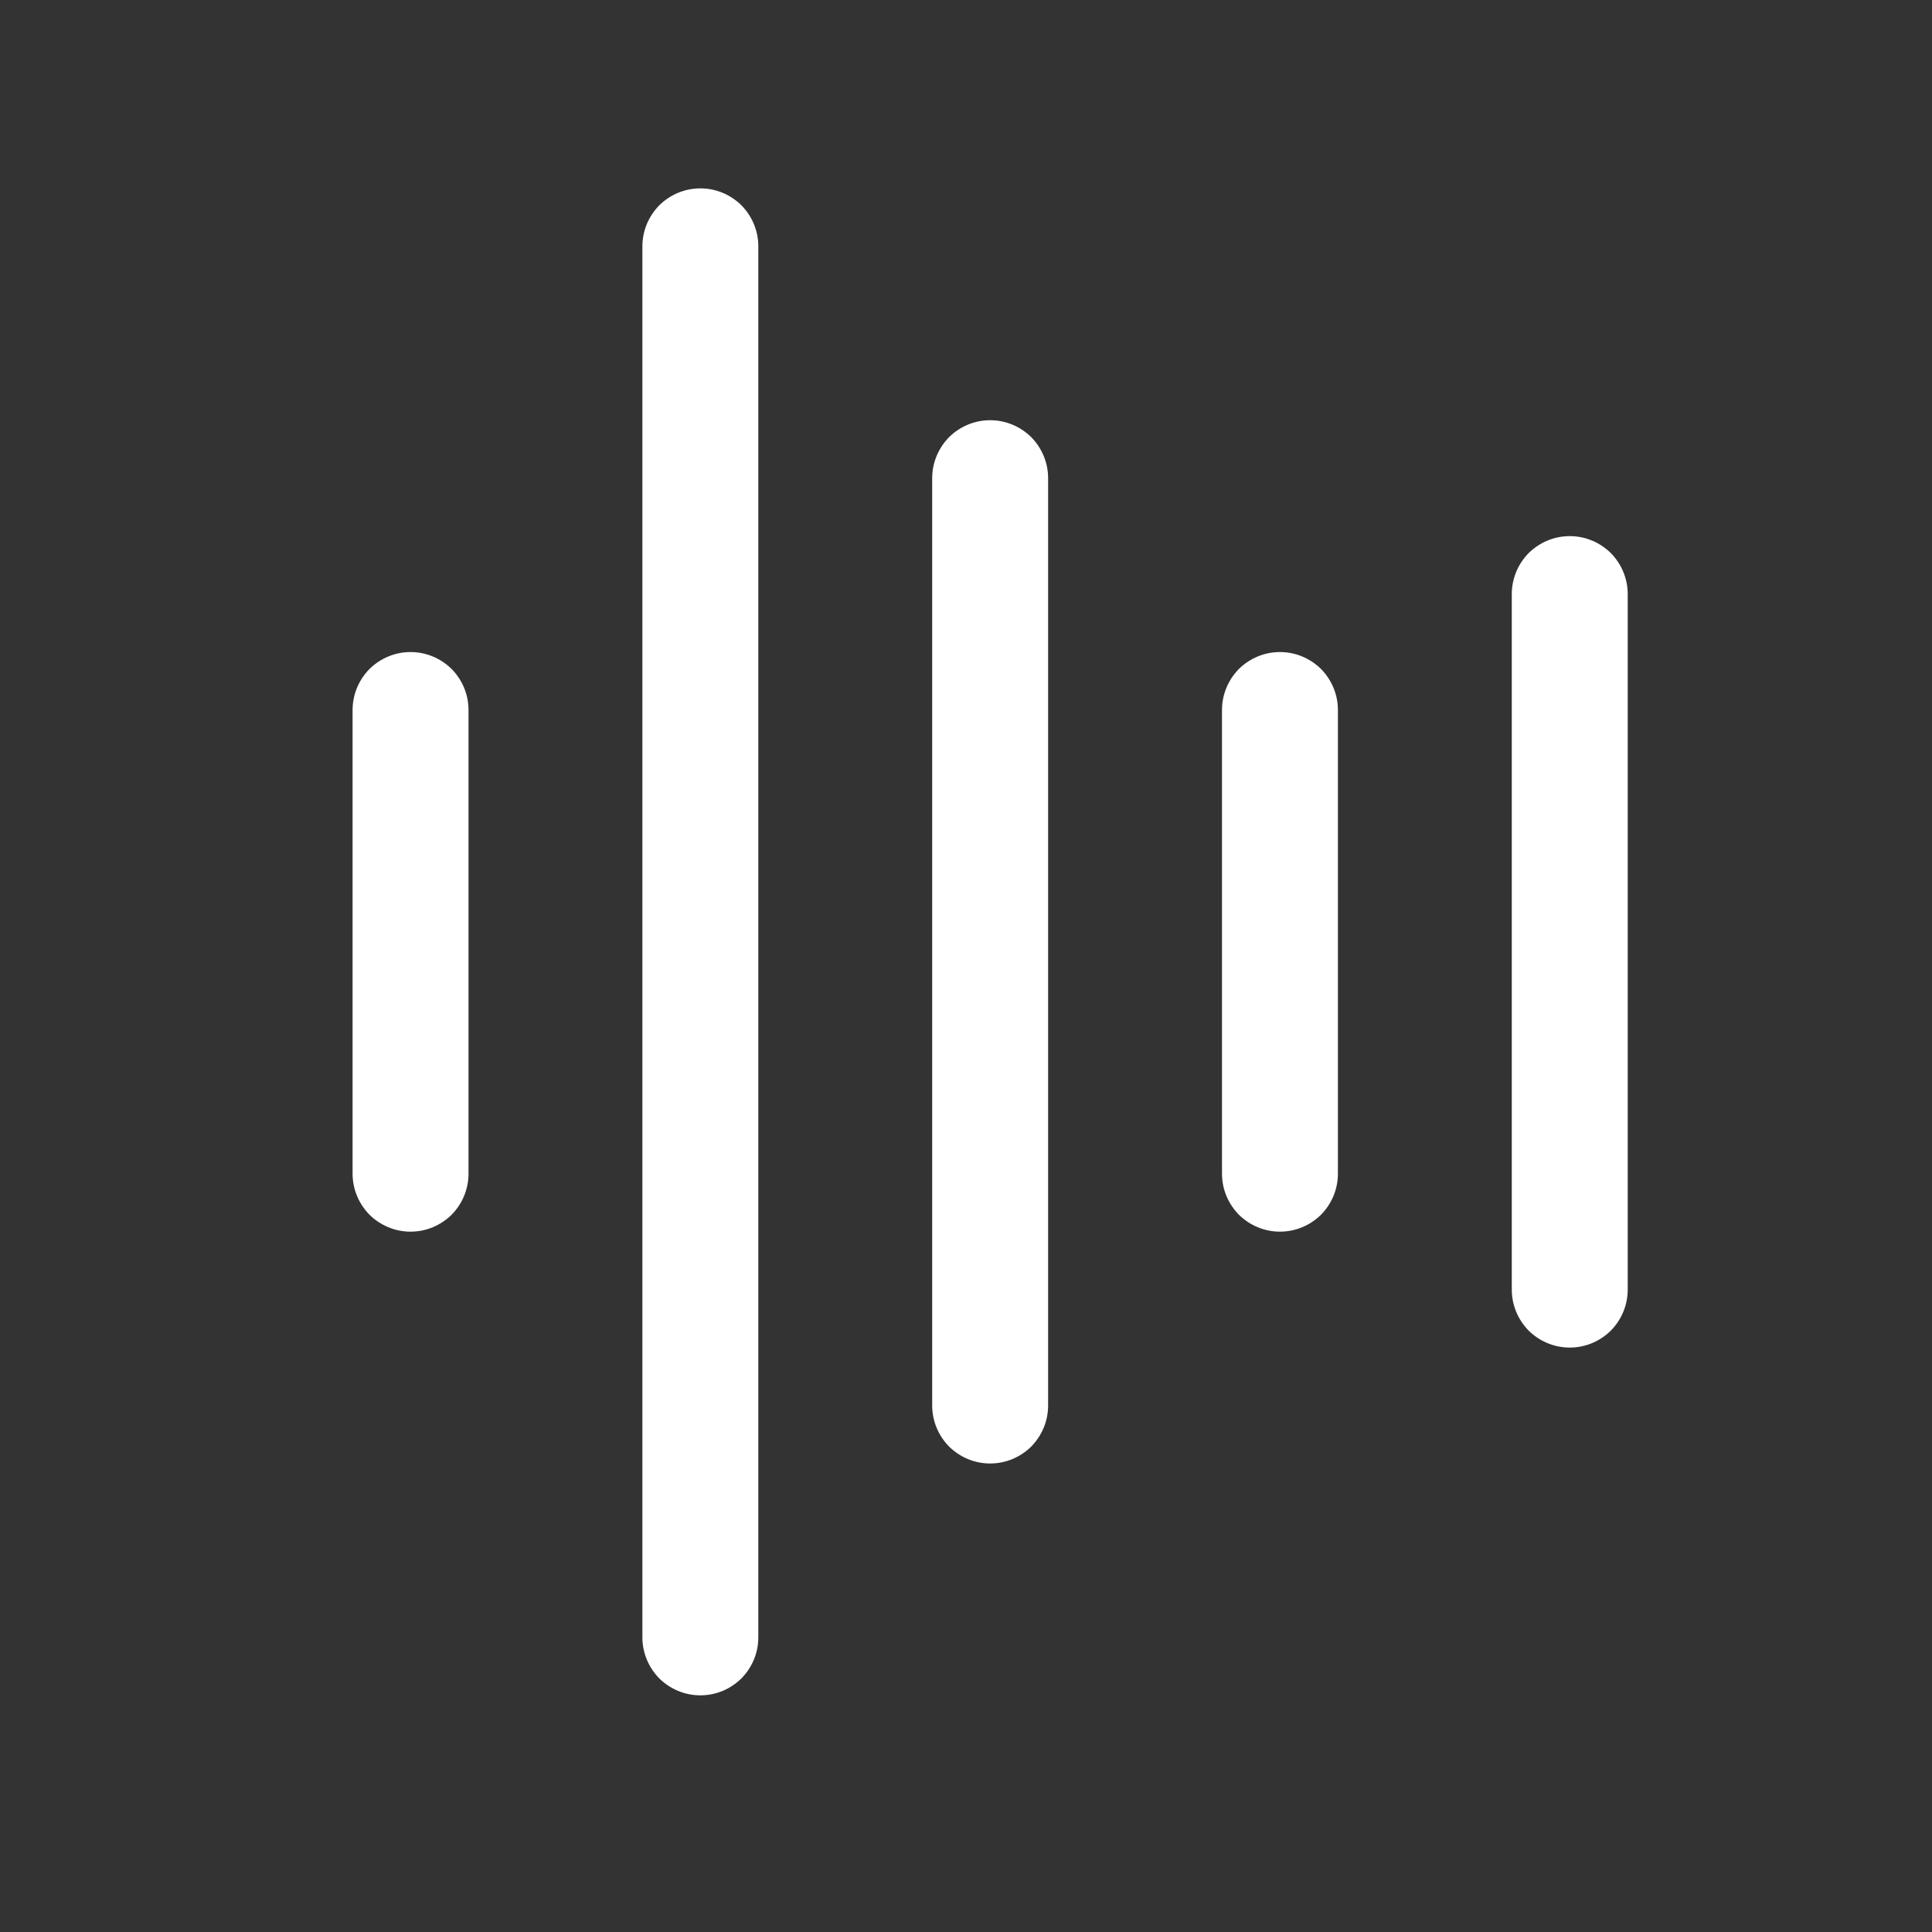 <?xml version="1.0" encoding="UTF-8" standalone="no"?><!DOCTYPE svg PUBLIC "-//W3C//DTD SVG 1.1//EN" "http://www.w3.org/Graphics/SVG/1.1/DTD/svg11.dtd"><svg width="100%" height="100%" viewBox="-0.5 -0.3 8 8" version="1.1" xmlns="http://www.w3.org/2000/svg" xmlns:xlink="http://www.w3.org/1999/xlink" xml:space="preserve" xmlns:serif="http://www.serif.com/" style="fill-rule:evenodd;clip-rule:evenodd;stroke-linejoin:round;stroke-miterlimit:2;"><rect x="-0.5" y="-0.3" width="8" height="8" fill="#333333" stroke="none"/><rect id="Artboard19" x="0" y="0" width="7.2" height="7.2" style="fill:none;"/><path d="M1.44,2.64l0,1.92c0,0.065 -0.026,0.125 -0.07,0.17c-0.045,0.044 -0.105,0.07 -0.17,0.07c-0.065,-0 -0.125,-0.026 -0.17,-0.07c-0.044,-0.045 -0.07,-0.105 -0.07,-0.17l0,-1.92c0,-0.065 0.026,-0.125 0.07,-0.17c0.045,-0.044 0.105,-0.07 0.17,-0.07c0.065,-0 0.125,0.026 0.17,0.07c0.044,0.045 0.07,0.105 0.07,0.17Zm0.96,-2.16c-0.065,-0 -0.125,0.026 -0.17,0.07c-0.044,0.045 -0.07,0.105 -0.07,0.17l0,5.76c0,0.065 0.026,0.125 0.07,0.17c0.045,0.044 0.105,0.07 0.17,0.07c0.065,-0 0.125,-0.026 0.17,-0.07c0.044,-0.045 0.07,-0.105 0.07,-0.17l0,-5.76c0,-0.065 -0.026,-0.125 -0.07,-0.17c-0.045,-0.044 -0.105,-0.07 -0.17,-0.07Zm1.2,0.96c-0.065,-0 -0.125,0.026 -0.17,0.07c-0.044,0.045 -0.07,0.105 -0.07,0.17l0,3.84c0,0.065 0.026,0.125 0.07,0.17c0.045,0.044 0.105,0.07 0.17,0.07c0.065,-0 0.125,-0.026 0.17,-0.07c0.044,-0.045 0.07,-0.105 0.07,-0.17l0,-3.84c0,-0.065 -0.026,-0.125 -0.07,-0.17c-0.045,-0.044 -0.105,-0.07 -0.17,-0.07Zm1.2,0.96c-0.065,-0 -0.125,0.026 -0.17,0.07c-0.044,0.045 -0.07,0.105 -0.07,0.17l0,1.92c0,0.065 0.026,0.125 0.07,0.17c0.045,0.044 0.105,0.07 0.17,0.07c0.065,-0 0.125,-0.026 0.17,-0.07c0.044,-0.045 0.07,-0.105 0.07,-0.17l0,-1.92c0,-0.065 -0.026,-0.125 -0.07,-0.17c-0.045,-0.044 -0.105,-0.07 -0.17,-0.07Zm1.2,-0.48c-0.065,-0 -0.125,0.026 -0.17,0.07c-0.044,0.045 -0.07,0.105 -0.07,0.17l0,2.88c0,0.065 0.026,0.125 0.07,0.17c0.045,0.044 0.105,0.07 0.17,0.07c0.065,-0 0.125,-0.026 0.17,-0.07c0.044,-0.045 0.07,-0.105 0.07,-0.17l0,-2.88c0,-0.065 -0.026,-0.125 -0.07,-0.17c-0.045,-0.044 -0.105,-0.07 -0.17,-0.07Z" style="fill:#fff;fill-rule:nonzero;"/><g id="g523"></g><g id="g5231" serif:id="g523"></g><g id="g213"></g><g id="g241"></g><g id="g297"></g><g id="g327"></g><g id="g364"></g><g id="g392"></g></svg>